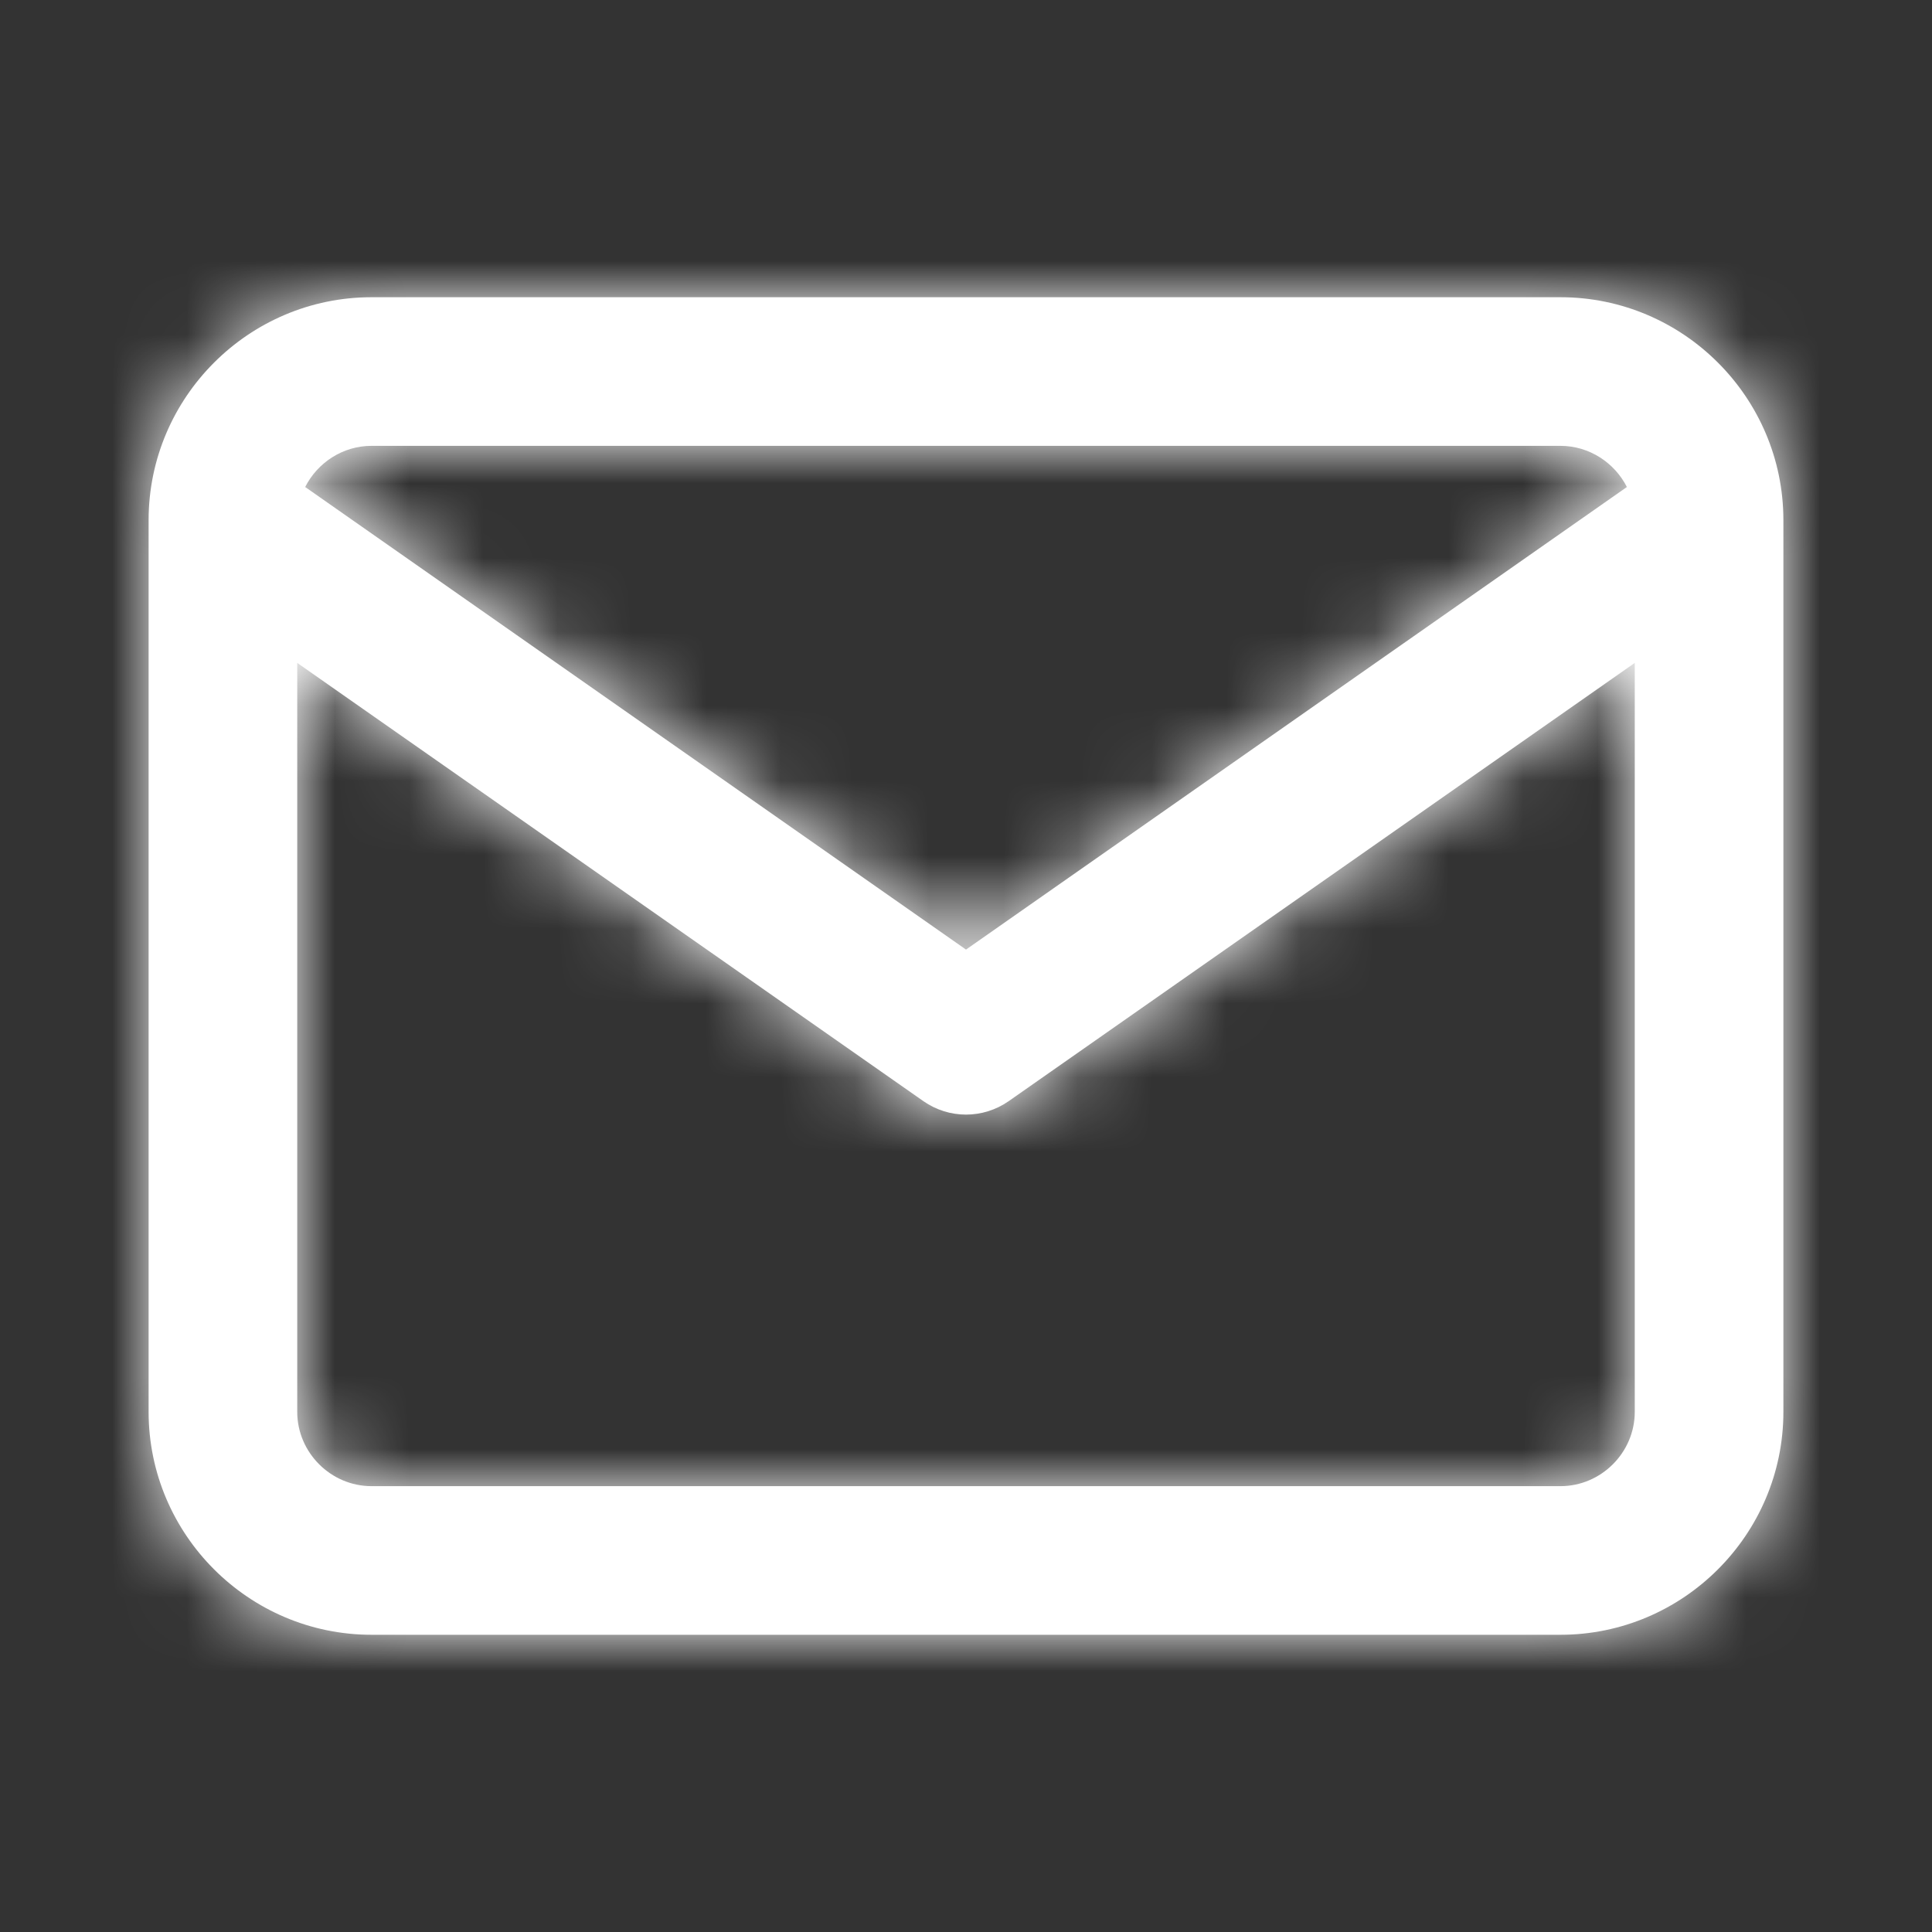 <svg width="26px" height="26px" viewBox="0 0 26 26" version="1.1" xmlns="http://www.w3.org/2000/svg" xmlns:xlink="http://www.w3.org/1999/xlink">
    <rect x="0" y="0" width="26" height="26" fill="#333333" stroke="none"/>
    <defs>
        <path d="M24,6.998 C24,6.998 24,6.999 24,6.999 C24,7 24,7 24,7 L24,19 C24,20.652 22.652,22 21,22 L5,22 C3.348,22 2,20.652 2,19 L2,7 C2,7 2,7 2,6.999 C2,6.999 2,6.998 2,6.998 C2.001,5.347 3.348,4 5,4 L21,4 C22.652,4 23.999,5.347 24,6.998 Z M21.894,6.554 C21.728,6.227 21.388,6 21,6 L5,6 C4.612,6 4.272,6.227 4.107,6.554 L13,12.779 L21.894,6.554 Z M22,8.921 L13.574,14.819 C13.229,15.06 12.771,15.06 12.427,14.819 L4,8.921 L4,19 C4,19.548 4.452,20 5,20 L21,20 C21.548,20 22,19.548 22,19 L22,8.921 Z" id="path-1"></path>
    </defs>
    <g id="Icons/Message" stroke="none" stroke-width="1" fill="none" fill-rule="evenodd">
        <rect id="base" opacity="0" x="0" y="0" width="26" height="26"></rect>
        <mask id="mask-2" fill="white">
            <use xlink:href="#path-1"></use>
        </mask>
        <use id="Shape" fill="#fff" fill-rule="nonzero" xlink:href="#path-1"></use>
        <g id="Colors/dark1" mask="url(#mask-2)" fill="#fff">
            <rect id="Color" x="0" y="0" width="26" height="26"></rect>
        </g>
    </g>
</svg>